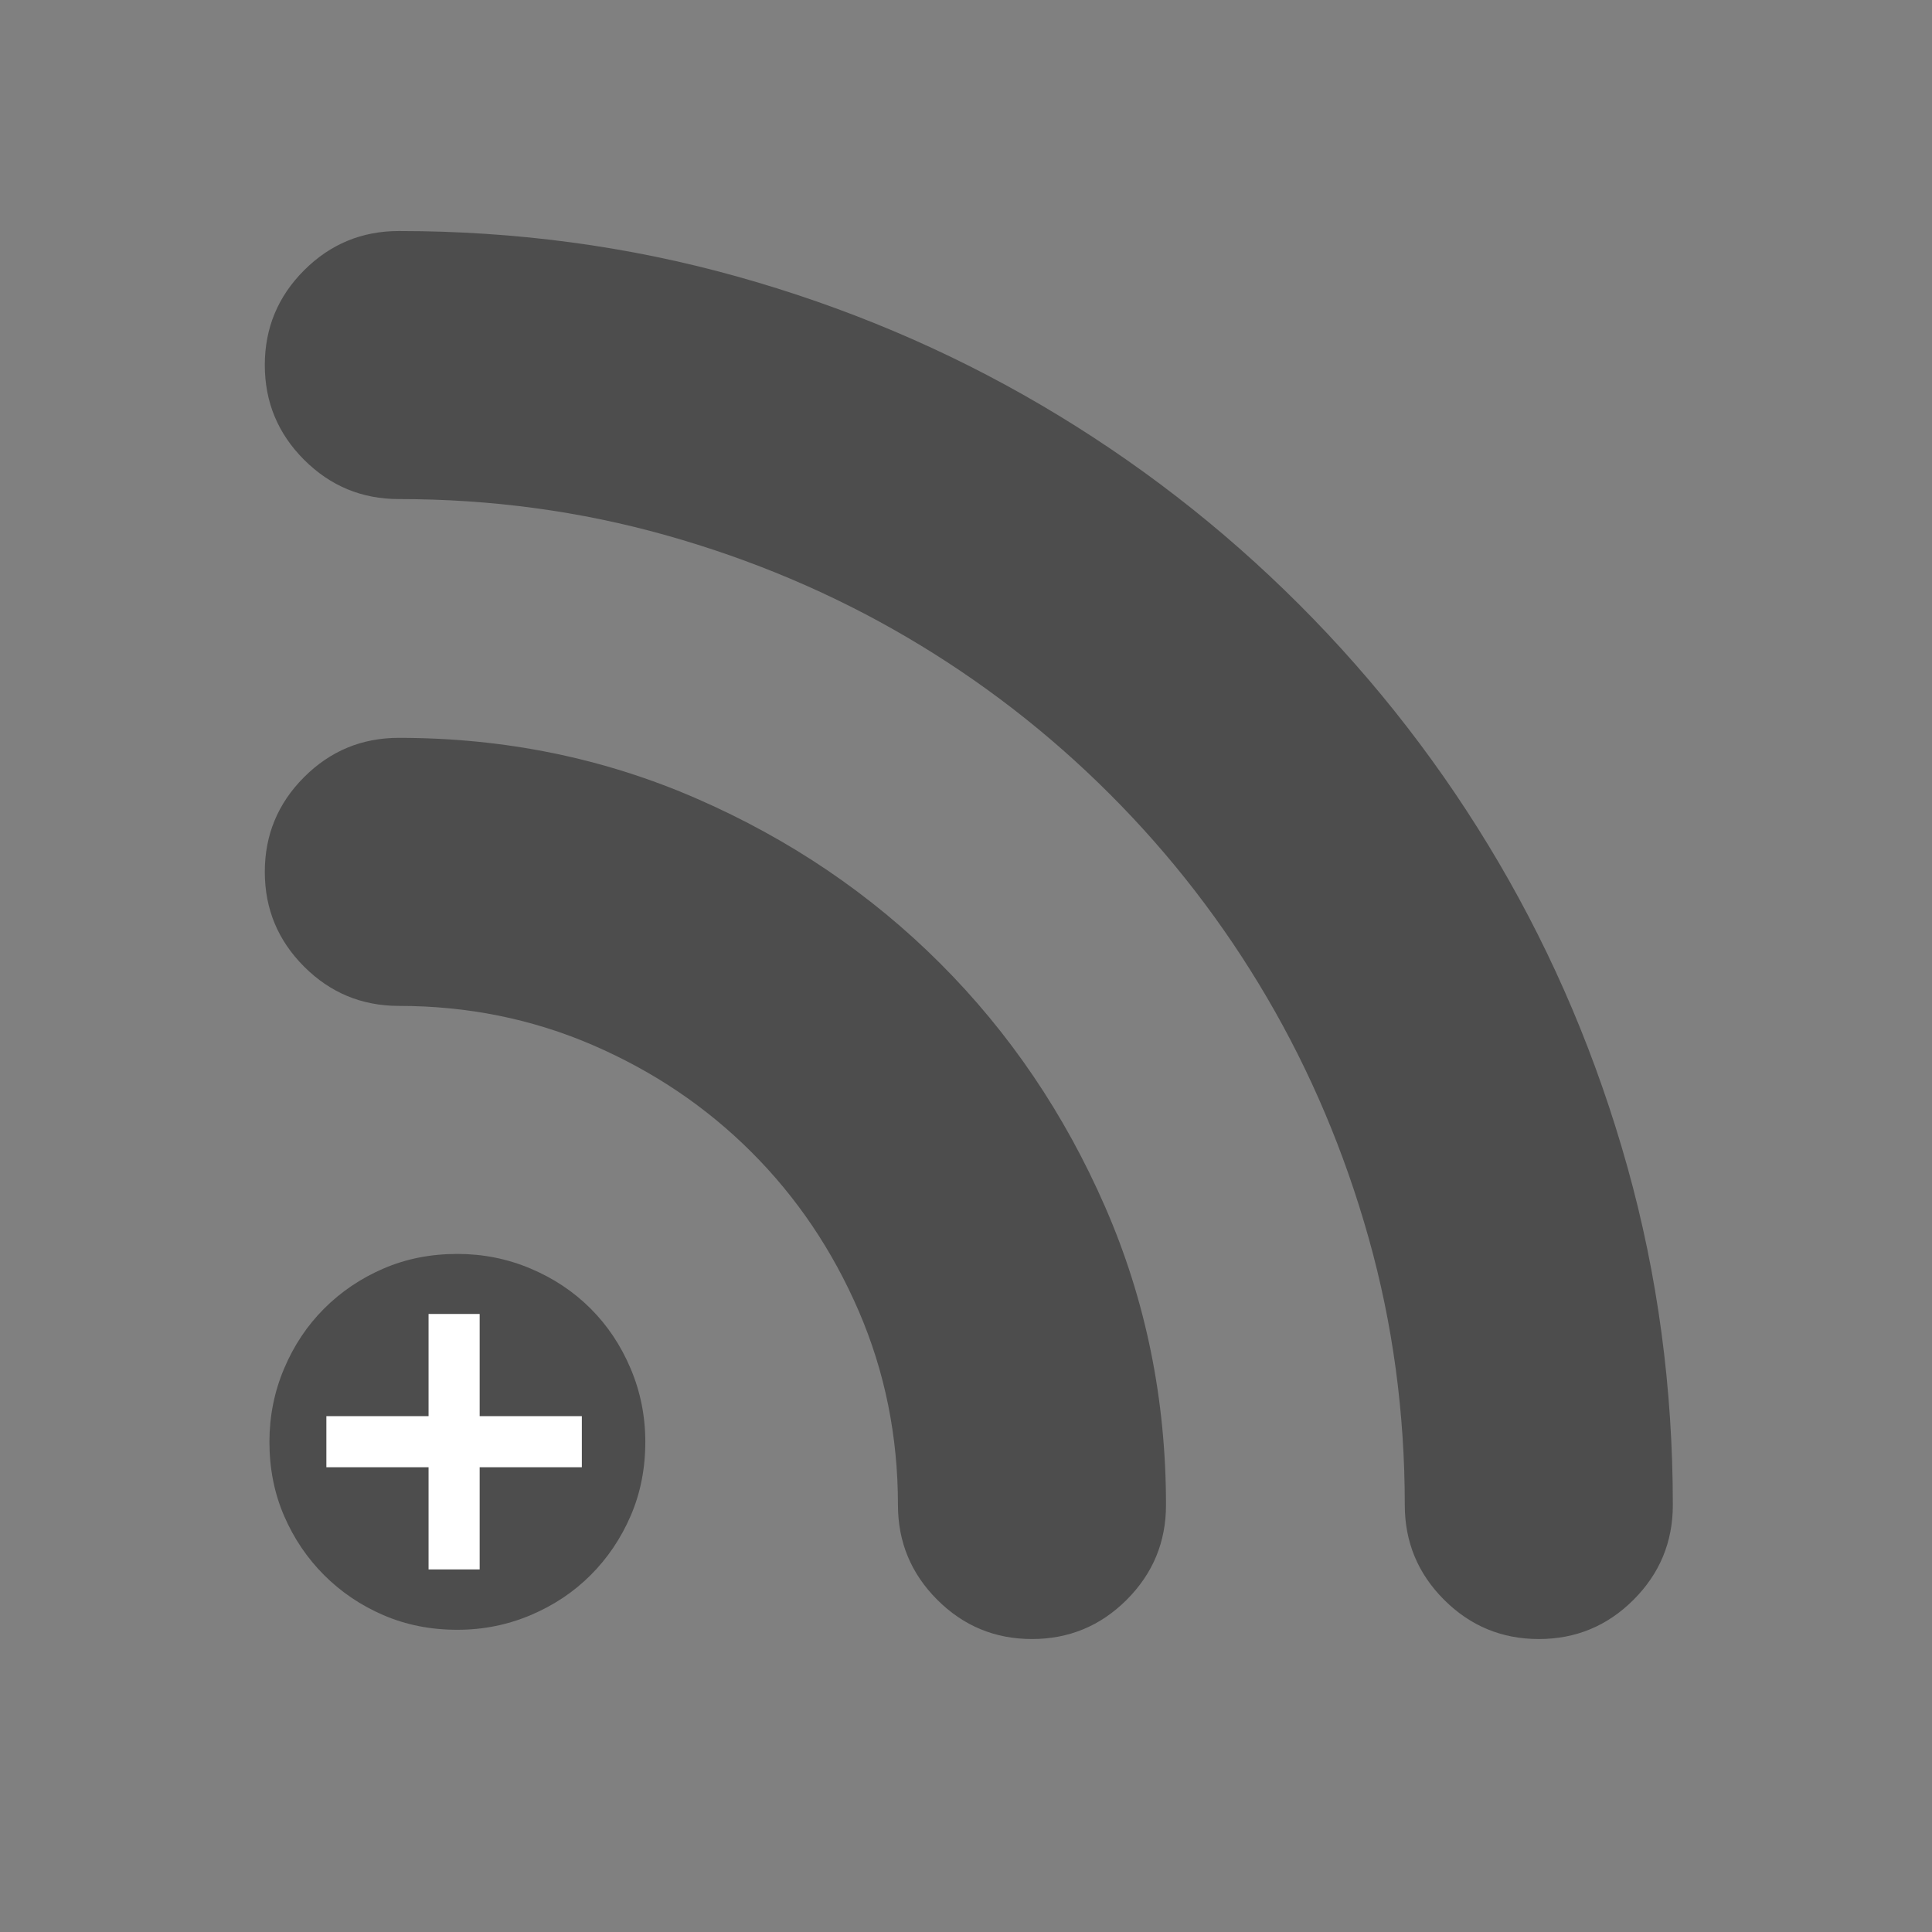 <?xml version="1.0" encoding="UTF-8" standalone="no"?>
<!-- Created with Inkscape (http://www.inkscape.org/) -->

<svg
   xmlns:dc="http://purl.org/dc/elements/1.1/"
   xmlns:cc="http://creativecommons.org/ns#"
   xmlns:rdf="http://www.w3.org/1999/02/22-rdf-syntax-ns#"
   xmlns:svg="http://www.w3.org/2000/svg"
   xmlns="http://www.w3.org/2000/svg"
   xmlns:sodipodi="http://sodipodi.sourceforge.net/DTD/sodipodi-0.dtd"
   xmlns:inkscape="http://www.inkscape.org/namespaces/inkscape"
   width="22"
   height="22"
   id="svg2"
   version="1.1"
   inkscape:version="0.91 r13725"
   viewBox="0 0 22 22"
   sodipodi:docname="kt-add-feeds.svg">
  <rect x="0" y="0" width="22" height="22" fill="#808080" stroke="none"/>
  <defs
     id="defs4">
    <linearGradient
       id="linearGradient3257">
      <stop
         offset="0"
         style="stop-color:#a50000;stop-opacity:1"
         id="stop3259" />
      <stop
         offset="1"
         style="stop-color:#e73800;stop-opacity:1"
         id="stop3261" />
    </linearGradient>
  </defs>
  <sodipodi:namedview
     id="base"
     pagecolor="#ffffff"
     bordercolor="#666666"
     borderopacity="1.0"
     inkscape:pageopacity="0.0"
     inkscape:pageshadow="2"
     inkscape:zoom="11.989653"
     inkscape:cx="-4.9359206"
     inkscape:cy="11.658193"
     inkscape:document-units="px"
     inkscape:current-layer="g4185"
     showgrid="true"
     units="px"
     borderlayer="true"
     inkscape:showpageshadow="false"
     inkscape:window-width="1366"
     inkscape:window-height="630"
     inkscape:window-x="0"
     inkscape:window-y="36"
     inkscape:window-maximized="1"
     showguides="true"
     inkscape:object-nodes="true">
    <sodipodi:guide
       position="2,20"
       orientation="18,0"
       id="guide4066" />
    <sodipodi:guide
       position="2,2"
       orientation="0,18"
       id="guide4068" />
    <sodipodi:guide
       position="20,2"
       orientation="-18,0"
       id="guide4070" />
    <sodipodi:guide
       position="20,20"
       orientation="0,-18"
       id="guide4072" />
    <sodipodi:guide
       position="3,19"
       orientation="16,0"
       id="guide4074" />
    <sodipodi:guide
       position="3,3"
       orientation="0,16"
       id="guide4076" />
    <sodipodi:guide
       position="19,3"
       orientation="-16,0"
       id="guide4078" />
    <sodipodi:guide
       position="19,19"
       orientation="0,-16"
       id="guide4080" />
    <inkscape:grid
       type="xygrid"
       id="grid4101" />
    <sodipodi:guide
       position="8,19"
       orientation="0,-5"
       id="guide4124" />
    <sodipodi:guide
       position="11,3"
       orientation="0,4"
       id="guide4241" />
  </sodipodi:namedview>
  <g
     inkscape:label="Capa 1"
     inkscape:groupmode="layer"
     id="layer1"
     transform="translate(0,-1030.362)">
    <g
       id="g4185"
       transform="matrix(1.375,0,0,1.375,-3.813,-391.516)">
      <g
         id="g4201"
         transform="matrix(0.727,0,0,0.727,2.773,284.732)">
        <g
           id="layer1-5"
           inkscape:label="Capa 1"
           style="fill:#4d4d4d;fill-opacity:1">
          <g
             style="fill:#4d4d4d;fill-opacity:1"
             inkscape:label="Capa 1"
             id="layer1-0"
             transform="translate(-327,497)">
            <g
               style="fill:#4d4d4d;fill-opacity:1"
               transform="translate(330,-500)"
               id="layer1-32"
               inkscape:label="Capa 1">
              <g
                 style="fill:#4d4d4d;fill-opacity:1"
                 inkscape:label="Capa 1"
                 id="layer1-4"
                 transform="translate(-412.883,512.004)">
                <g
                   transform="translate(392.571,-514.564)"
                   id="layer1-7"
                   inkscape:label="Capa 1"
                   style="fill:#4d4d4d;fill-opacity:1" />
                <g
                   style="fill:#4d4d4d;fill-opacity:1"
                   id="g4240"
                   transform="translate(341.797,500.252)">
                  <g
                     style="fill:#4d4d4d;fill-opacity:1"
                     inkscape:transform-center-y="-9.4924686"
                     inkscape:transform-center-x="5.4653607"
                     inkscape:label="Capa 1"
                     id="layer1-1-5"
                     transform="translate(-392.988,-511.278)">
                    <g
                       style="fill:#4d4d4d;fill-opacity:1"
                       id="layer1-3"
                       inkscape:label="Capa 1"
                       transform="translate(0.42,0.035)">
                      <g
                         style="fill:#4d4d4d;fill-opacity:1"
                         inkscape:label="Capa 1"
                         id="layer1-75"
                         transform="translate(68.958,-0.971)">
                        <g
                           transform="translate(392.571,-514.564)"
                           id="layer1-7-9"
                           inkscape:label="Capa 1"
                           style="fill:#4d4d4d;fill-opacity:1" />
                        <g
                           style="fill:#4d4d4d;fill-opacity:1"
                           id="g4240-64"
                           transform="translate(341.797,500.252)">
                          <g
                             style="fill:#4d4d4d;fill-opacity:1"
                             inkscape:transform-center-y="-9.4924686"
                             inkscape:transform-center-x="5.4653607"
                             inkscape:label="Capa 1"
                             id="layer1-1-7"
                             transform="translate(-392.988,-511.278)">
                            <g
                               style="fill:#4d4d4d;fill-opacity:1"
                               transform="matrix(1.144,0,0,1.144,-19.311,-59.407)"
                               id="layer1-37"
                               inkscape:label="Capa 1">
                              <g
                                 style="fill:#4d4d4d;fill-opacity:1"
                                 inkscape:label="Capa 1"
                                 id="layer1-7-5"
                                 transform="translate(392.571,-514.564)" />
                              <g
                                 style="fill:#4d4d4d;fill-opacity:1"
                                 transform="translate(341.797,500.252)"
                                 id="g4240-6">
                                <g
                                   style="fill:#4d4d4d;fill-opacity:1"
                                   transform="matrix(0.546,0,0,0.546,-192.109,-246.904)"
                                   id="layer1-8-9"
                                   inkscape:label="Capa 1">
                                <g
                                   style="fill:#4d4d4d;fill-opacity:1"
                                   transform="matrix(1.093,0,0,1.093,33.31,-50.486)"
                                   id="g4471-0">
                                <g
                                   style="fill:#4d4d4d;fill-opacity:1"
                                   transform="matrix(1.544,0,0,1.544,-275.384,-295.809)"
                                   id="layer1-39-2"
                                   inkscape:label="Capa 1" />
                                <g
                                   style="fill:#4d4d4d;fill-opacity:1"
                                   transform="matrix(0.042,0,0,0.042,399.75,510.166)"
                                   id="g4347">
                                <g
                                   style="fill:#4d4d4d;fill-opacity:1"
                                   id="g4305">
                                <g
                                   style="fill:#4d4d4d;fill-opacity:1"
                                   id="g4307">
                                <path
                                   inkscape:connector-curvature="0"
                                   style="fill:#4d4d4d;fill-opacity:1"
                                   d="m 61.978,6.553 c 46.512,0 91.29,6.018 134.334,18.054 43.044,12.036 83.334,29.07 120.869,51.102 37.537,22.032 71.707,48.45 102.514,79.254 30.803,30.804 57.221,64.974 79.254,102.51 22.029,37.539 39.063,77.828 51.102,120.873 12.037,43.043 18.055,87.818 18.055,134.334 0,14.688 -5.201,27.23 -15.605,37.637 -10.404,10.407 -22.949,15.604 -37.637,15.604 -14.689,0 -27.234,-5.199 -37.641,-15.604 -10.402,-10.404 -15.604,-22.949 -15.604,-37.637 0,-36.723 -4.795,-72.115 -14.383,-106.186 -9.588,-34.064 -23.055,-65.891 -40.395,-95.471 -17.34,-29.581 -38.145,-56.509 -62.424,-80.785 -24.277,-24.276 -51.203,-45.084 -80.784,-62.424 -29.58,-17.34 -61.404,-30.804 -95.472,-40.392 -34.068,-9.588 -69.462,-14.382 -106.182,-14.382 -14.688,0 -27.234,-5.202 -37.638,-15.606 -10.404,-10.404 -15.606,-22.95 -15.606,-37.638 0,-14.688 5.202,-27.234 15.606,-37.638 10.403,-10.403 22.949,-15.605 37.637,-15.605 z m 0,201.348 c 42.024,0 81.498,8.058 118.422,24.174 36.924,16.116 69.156,37.944 96.696,65.484 27.541,27.541 49.369,59.771 65.484,96.693 16.117,36.928 24.174,76.398 24.174,118.426 0,14.688 -5.201,27.23 -15.604,37.637 -10.404,10.404 -22.949,15.604 -37.641,15.604 -14.688,0 -27.233,-5.199 -37.637,-15.604 -10.404,-10.404 -15.606,-22.949 -15.606,-37.637 0,-27.338 -5.202,-53.041 -15.606,-77.113 -10.404,-24.072 -24.582,-45.084 -42.534,-63.035 -17.952,-17.953 -38.964,-32.131 -63.036,-42.535 -24.072,-10.402 -49.776,-15.604 -77.112,-15.604 -14.688,0 -27.234,-5.201 -37.638,-15.605 -10.404,-10.405 -15.606,-22.951 -15.606,-37.639 0,-14.688 5.202,-27.234 15.606,-37.638 10.404,-10.406 22.95,-15.608 37.638,-15.608 z m 97.92,279.683 c 0,10.609 -1.938,20.4 -5.814,29.377 -3.876,8.979 -9.18,16.83 -15.912,23.563 -6.732,6.729 -14.688,12.035 -23.868,15.912 -9.18,3.875 -18.87,5.811 -29.07,5.811 -10.608,0 -20.4,-1.938 -29.376,-5.811 -8.976,-3.875 -16.83,-9.184 -23.562,-15.912 -6.732,-6.732 -12.036,-14.586 -15.912,-23.563 -3.876,-8.977 -5.814,-18.768 -5.814,-29.377 0,-10.197 1.938,-19.889 5.814,-29.066 3.876,-9.184 9.18,-17.139 15.912,-23.869 6.732,-6.732 14.586,-12.035 23.562,-15.912 8.976,-3.875 18.768,-5.814 29.376,-5.814 10.2,0 19.89,1.939 29.07,5.814 9.18,3.877 17.136,9.18 23.868,15.912 6.732,6.73 12.036,14.688 15.912,23.869 3.876,9.178 5.814,18.867 5.814,29.066 z"
                                   id="path4309" />
                                </g>
                                </g>
                                <g
                                   style="fill:#4d4d4d;fill-opacity:1"
                                   id="g4311" />
                                <g
                                   style="fill:#4d4d4d;fill-opacity:1"
                                   id="g4313" />
                                <g
                                   style="fill:#4d4d4d;fill-opacity:1"
                                   id="g4315" />
                                <g
                                   style="fill:#4d4d4d;fill-opacity:1"
                                   id="g4317" />
                                <g
                                   style="fill:#4d4d4d;fill-opacity:1"
                                   id="g4319" />
                                <g
                                   style="fill:#4d4d4d;fill-opacity:1"
                                   id="g4321" />
                                <g
                                   style="fill:#4d4d4d;fill-opacity:1"
                                   id="g4323" />
                                <g
                                   style="fill:#4d4d4d;fill-opacity:1"
                                   id="g4325" />
                                <g
                                   style="fill:#4d4d4d;fill-opacity:1"
                                   id="g4327" />
                                <g
                                   style="fill:#4d4d4d;fill-opacity:1"
                                   id="g4329" />
                                <g
                                   style="fill:#4d4d4d;fill-opacity:1"
                                   id="g4331" />
                                <g
                                   style="fill:#4d4d4d;fill-opacity:1"
                                   id="g4333" />
                                <g
                                   style="fill:#4d4d4d;fill-opacity:1"
                                   id="g4335" />
                                <g
                                   style="fill:#4d4d4d;fill-opacity:1"
                                   id="g4337" />
                                <g
                                   style="fill:#4d4d4d;fill-opacity:1"
                                   id="g4339" />
                                </g>
                                </g>
                                </g>
                              </g>
                            </g>
                          </g>
                        </g>
                      </g>
                    </g>
                  </g>
                </g>
              </g>
            </g>
          </g>
        </g>
        <path
           style="opacity:1;fill:#ffffff;fill-opacity:1;stroke:none"
           d="m 4.882,1045.726 0,1.164 -1.164,0 0,0.582 1.164,0 0,1.164 0.582,0 0,-1.164 1.164,0 0,-0.582 -1.164,0 0,-1.164 -0.582,0 z"
           id="rect4112"
           inkscape:connector-curvature="0" />
      </g>
    </g>
  </g>
</svg>
